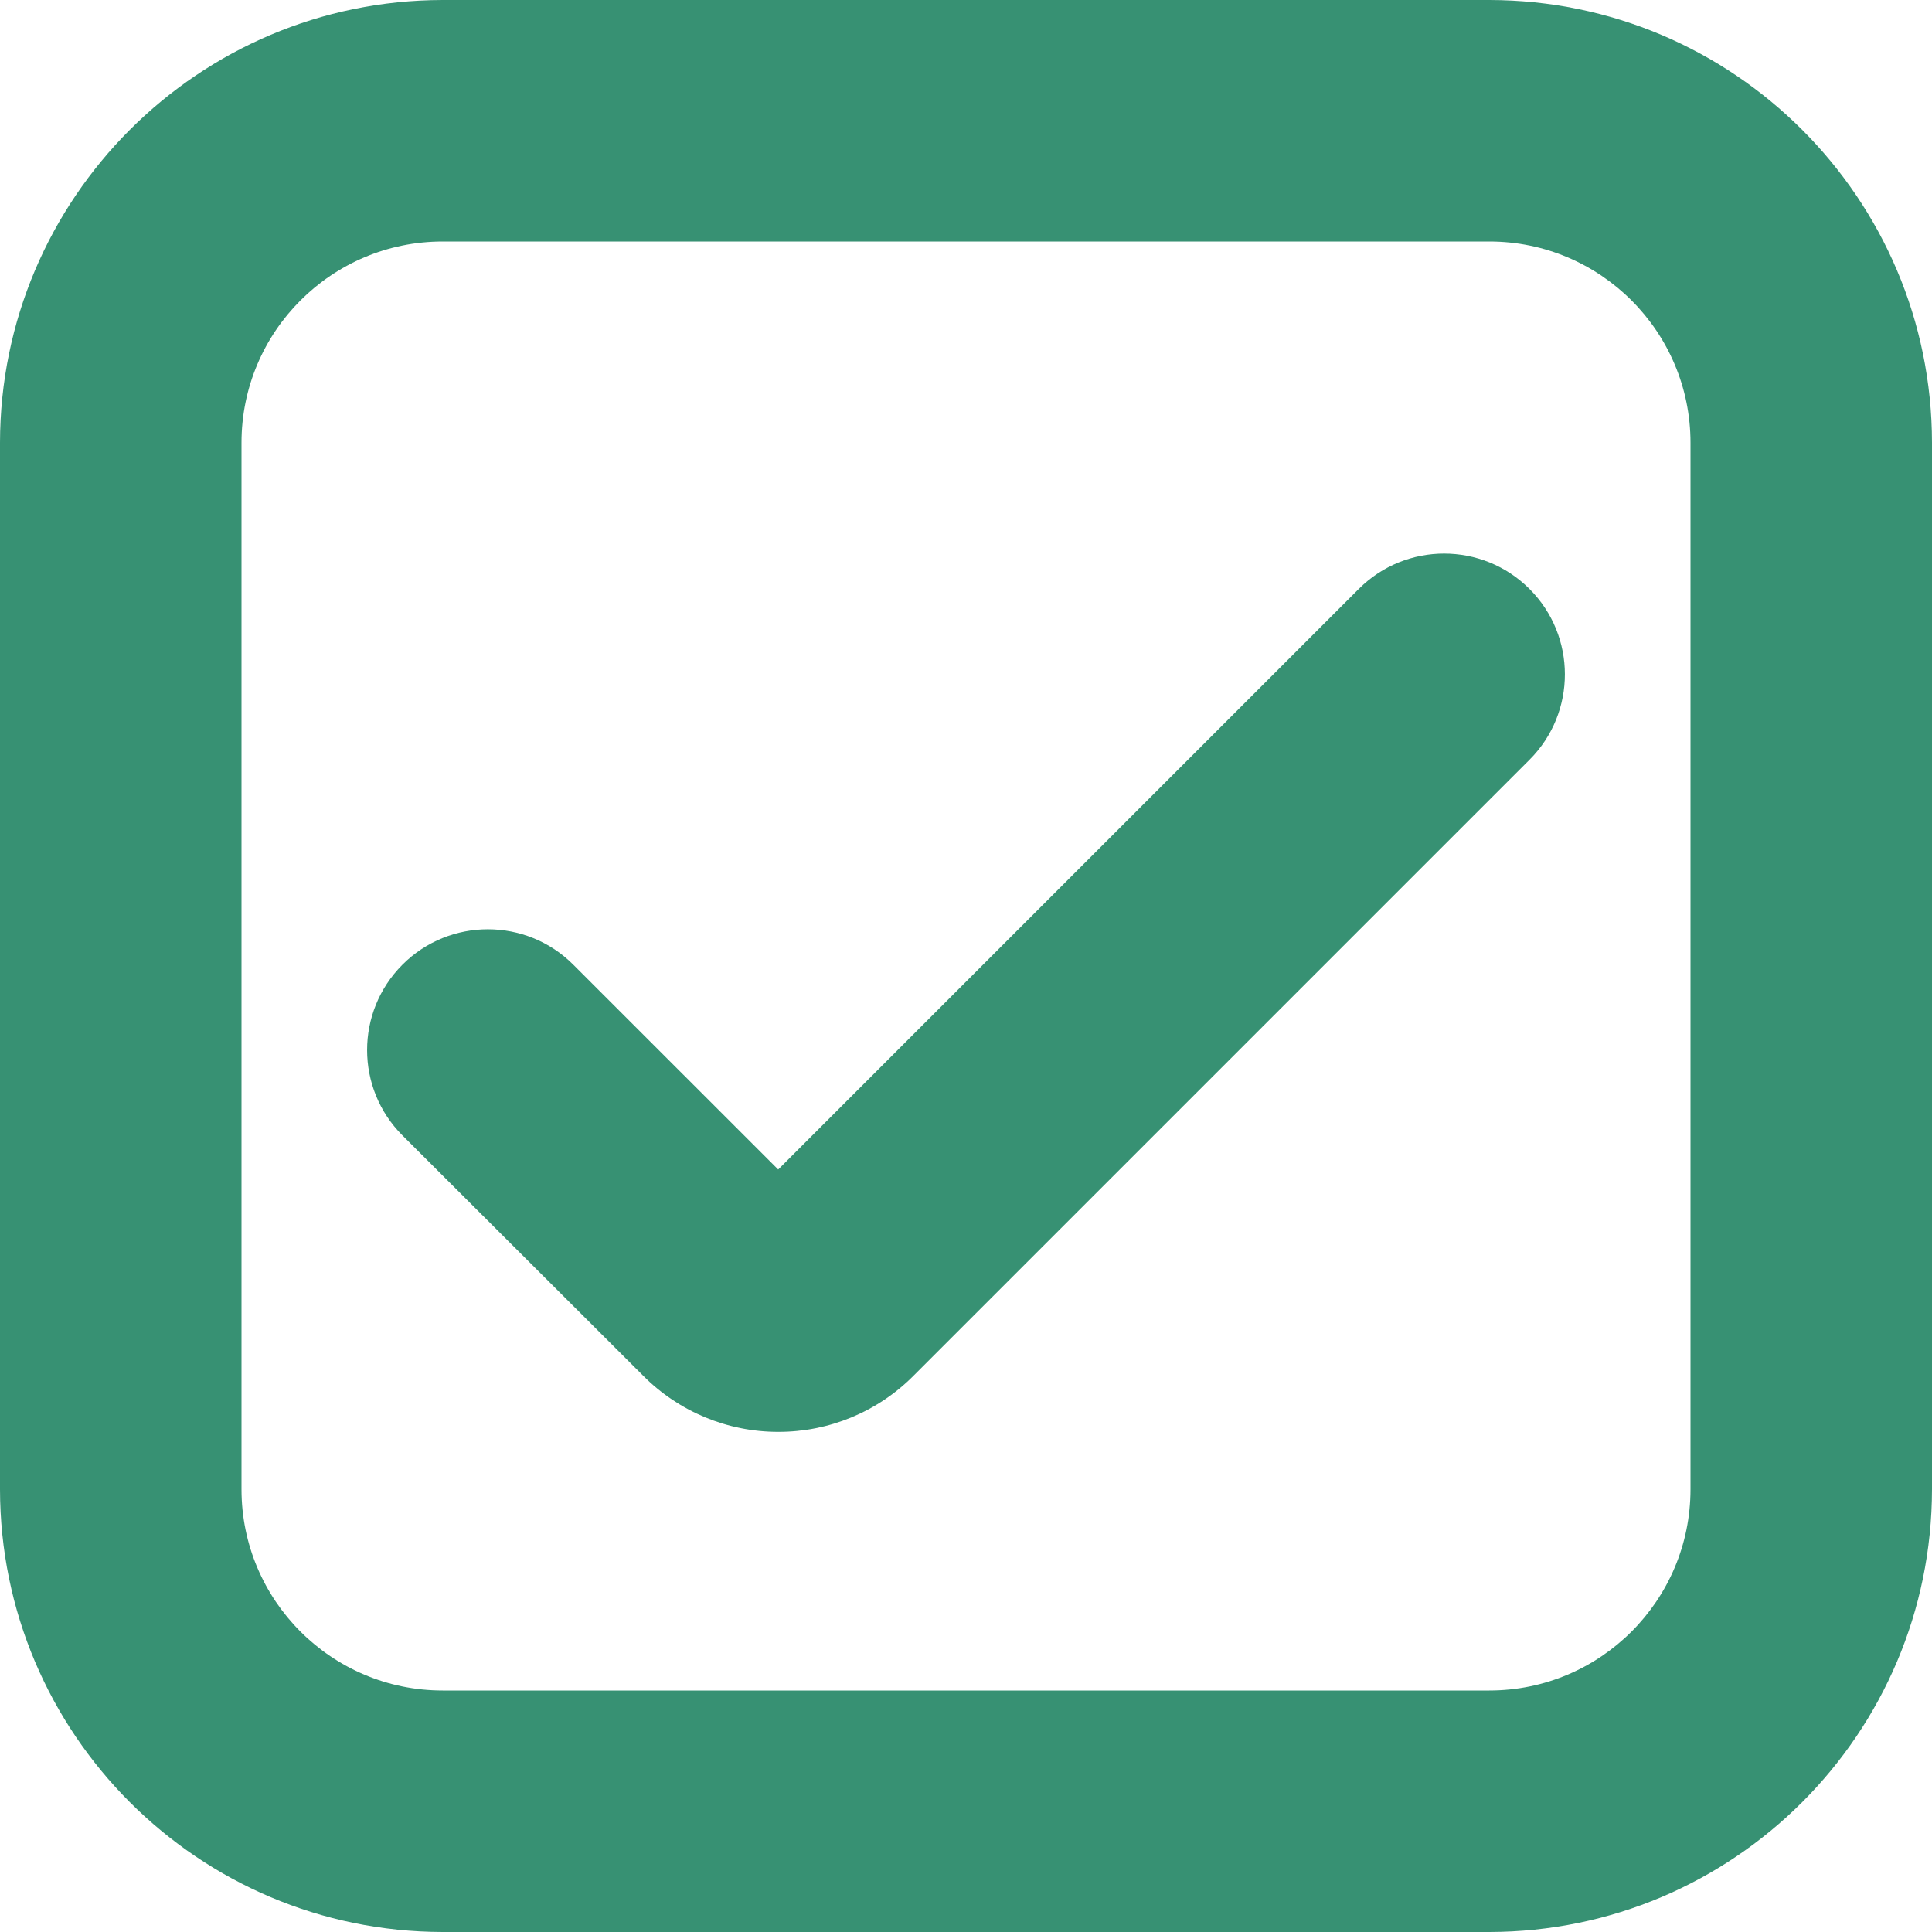 <?xml version="1.0" encoding="UTF-8"?>
<!-- Generator: Adobe Illustrator 25.0.0, SVG Export Plug-In . SVG Version: 6.00 Build 0)  -->
<svg xmlns="http://www.w3.org/2000/svg" xmlns:xlink="http://www.w3.org/1999/xlink" version="1.1" id="Capa_1" x="0px" y="0px" viewBox="0 0 512 512" style="enable-background:new 0 0 512 512;" xml:space="preserve" width="512" height="512" fill="#379173">
<g>
	<path d="M394.667,512H117.333C52.561,511.929,0.071,459.439,0,394.667V117.333C0.071,52.561,52.561,0.071,117.333,0h277.333   C459.439,0.071,511.929,52.561,512,117.333v277.333C511.929,459.439,459.439,511.929,394.667,512z M117.333,64   C87.878,64,64,87.878,64,117.333v277.333C64,424.122,87.878,448,117.333,448h277.333C424.122,448,448,424.122,448,394.667V117.333   C448,87.878,424.122,64,394.667,64H117.333z"/>
	<path d="M206.229,379.456c-13.462,0.009-26.368-5.368-35.84-14.933l-63.723-63.616c-12.501-12.493-12.507-32.754-0.014-45.255   c0.005-0.005,0.01-0.01,0.014-0.015l0,0c12.496-12.492,32.752-12.492,45.248,0l54.315,54.293l153.856-153.856   c12.496-12.492,32.752-12.492,45.248,0l0,0c12.501,12.493,12.507,32.754,0.014,45.255c-0.005,0.005-0.01,0.01-0.014,0.014   L242.048,364.629C232.566,374.154,219.669,379.493,206.229,379.456z"/>
</g>















</svg>
